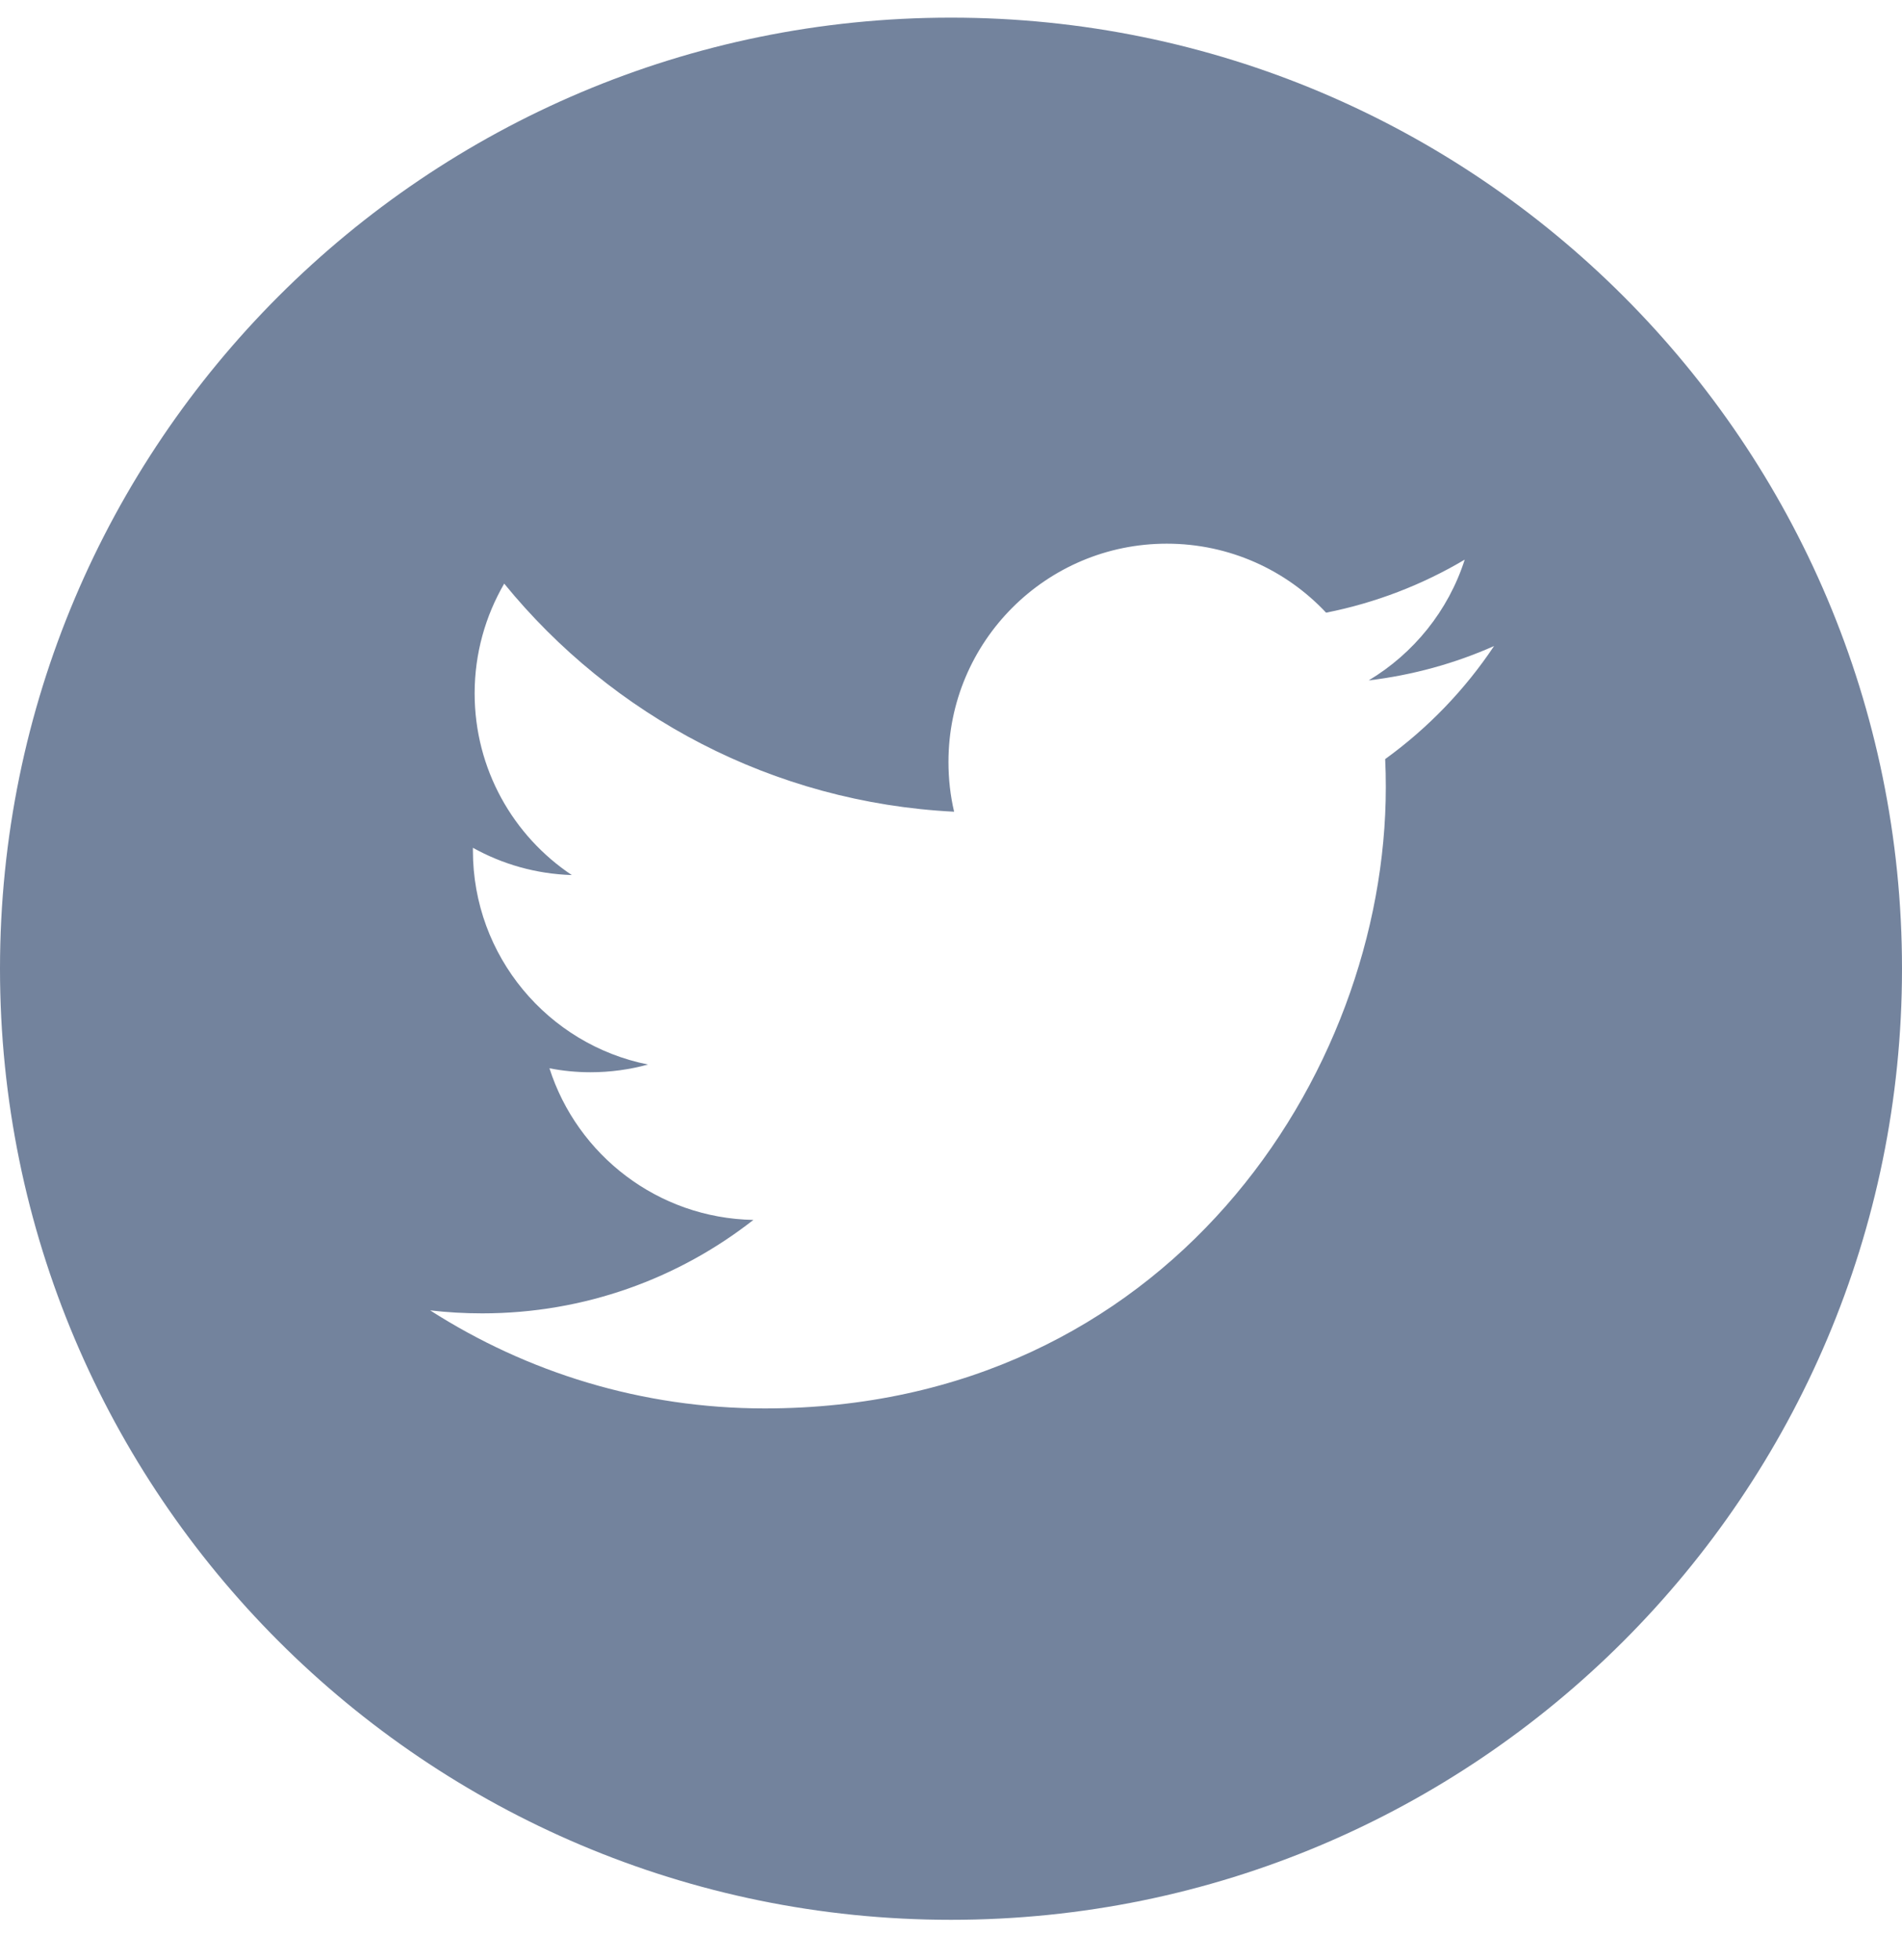 <svg width="33" height="34" viewBox="0 0 33 34" fill="none" xmlns="http://www.w3.org/2000/svg">
<path fill-rule="evenodd" clip-rule="evenodd" d="M0 16.806C0 7.694 7.389 0.306 16.5 0.306C25.611 0.306 33 7.694 33 16.806C33 25.917 25.611 33.306 16.5 33.306C7.389 33.306 0 25.917 0 16.806ZM24.044 13.658C24.044 13.494 24.041 13.331 24.033 13.169C24.773 12.634 25.416 11.967 25.922 11.208C25.244 11.509 24.514 11.712 23.747 11.804C24.529 11.335 25.13 10.593 25.413 9.709C24.681 10.143 23.871 10.458 23.008 10.629C22.317 9.892 21.333 9.432 20.244 9.432C18.152 9.432 16.456 11.128 16.456 13.219C16.456 13.516 16.489 13.805 16.554 14.082C13.407 13.924 10.616 12.417 8.748 10.125C8.423 10.685 8.235 11.335 8.235 12.029C8.235 13.343 8.904 14.503 9.921 15.181C9.299 15.162 8.716 14.992 8.205 14.708C8.205 14.724 8.205 14.739 8.205 14.756C8.205 16.59 9.51 18.122 11.243 18.468C10.925 18.555 10.59 18.602 10.244 18.602C10.001 18.602 9.763 18.578 9.533 18.533C10.015 20.038 11.413 21.133 13.071 21.164C11.774 22.18 10.141 22.785 8.367 22.785C8.061 22.785 7.76 22.768 7.463 22.733C9.14 23.807 11.13 24.434 13.269 24.434C20.235 24.434 24.044 18.663 24.044 13.658Z" fill="#73839D"/>
</svg>
